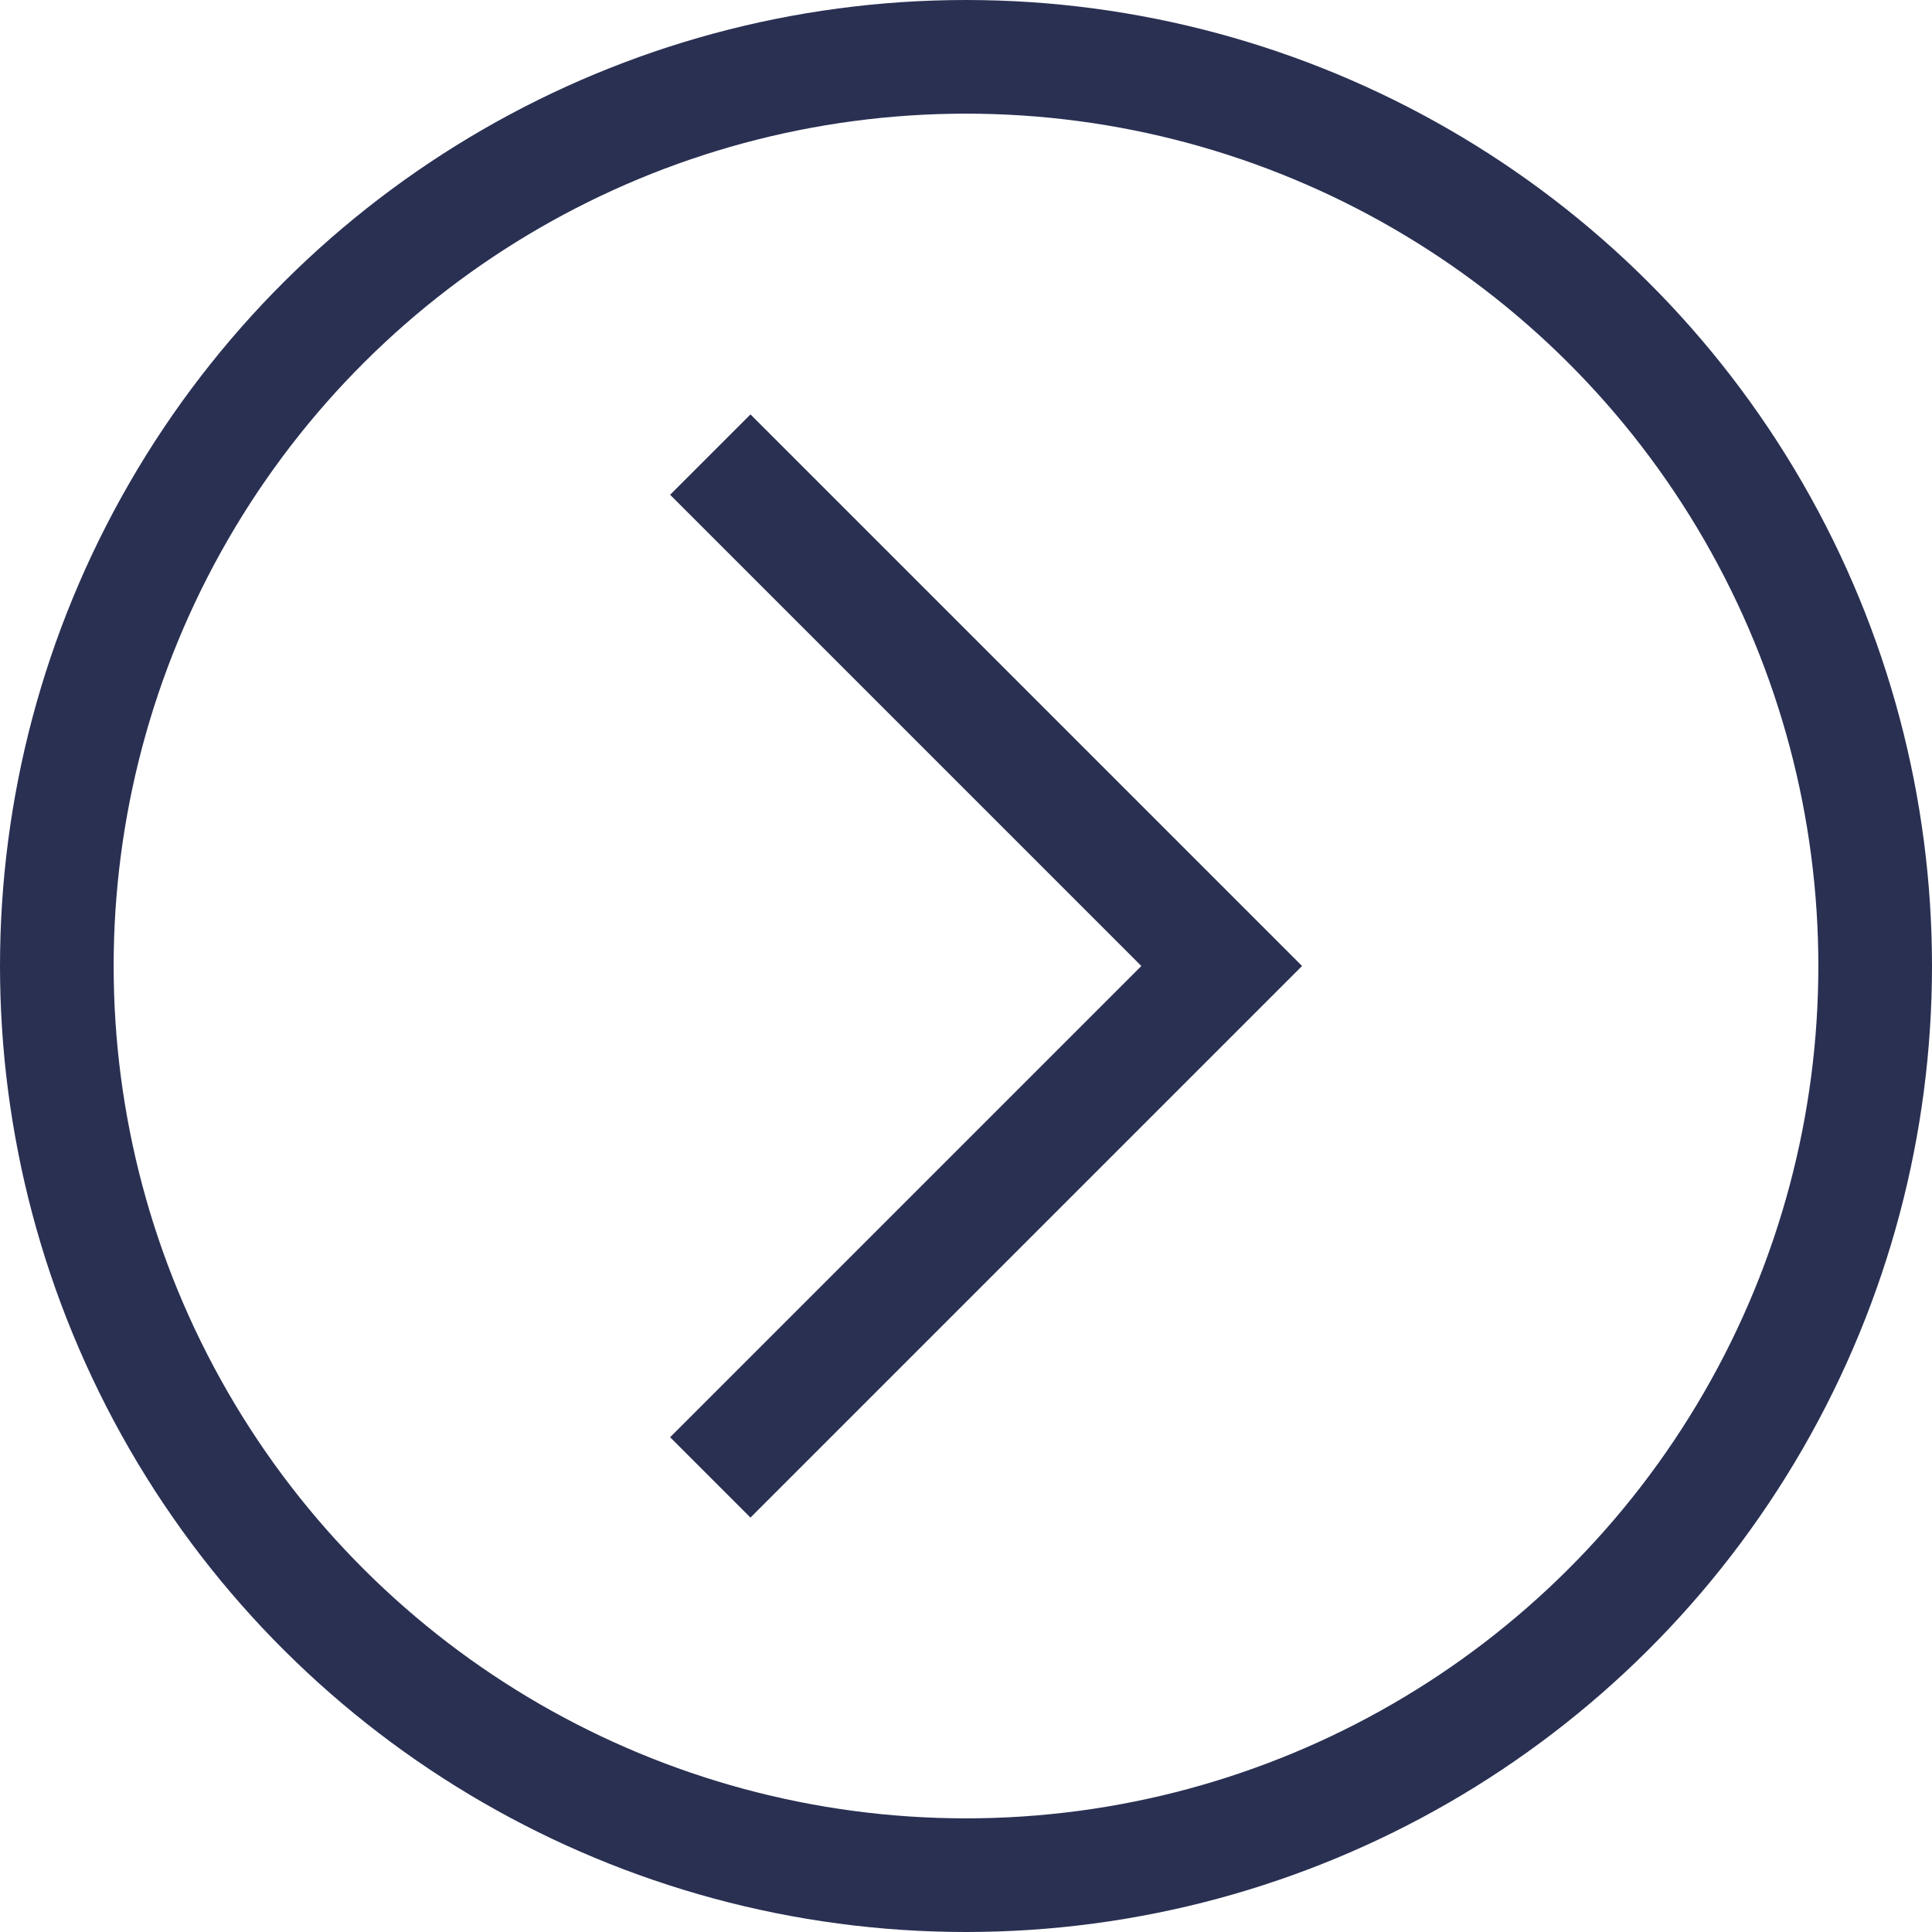 <svg xmlns="http://www.w3.org/2000/svg" viewBox="-18071 -21420 34 34">
  <defs>
    <style>
      .cls-1 {
        fill: none;
        stroke: #2a3052;
        stroke-miterlimit: 10;
        stroke-width: 2px;
      }
    </style>
  </defs>
  <g id="Group_756" data-name="Group 756" transform="translate(-18037 -21420) rotate(90)">
    <circle id="Ellipse_73" data-name="Ellipse 73" class="cls-1" cx="16" cy="16" r="16" transform="translate(1 1)"/>
    <path id="Path_3044" data-name="Path 3044" class="cls-1" d="M8,21.5l9-9,9,9"/>
  </g>
</svg>
